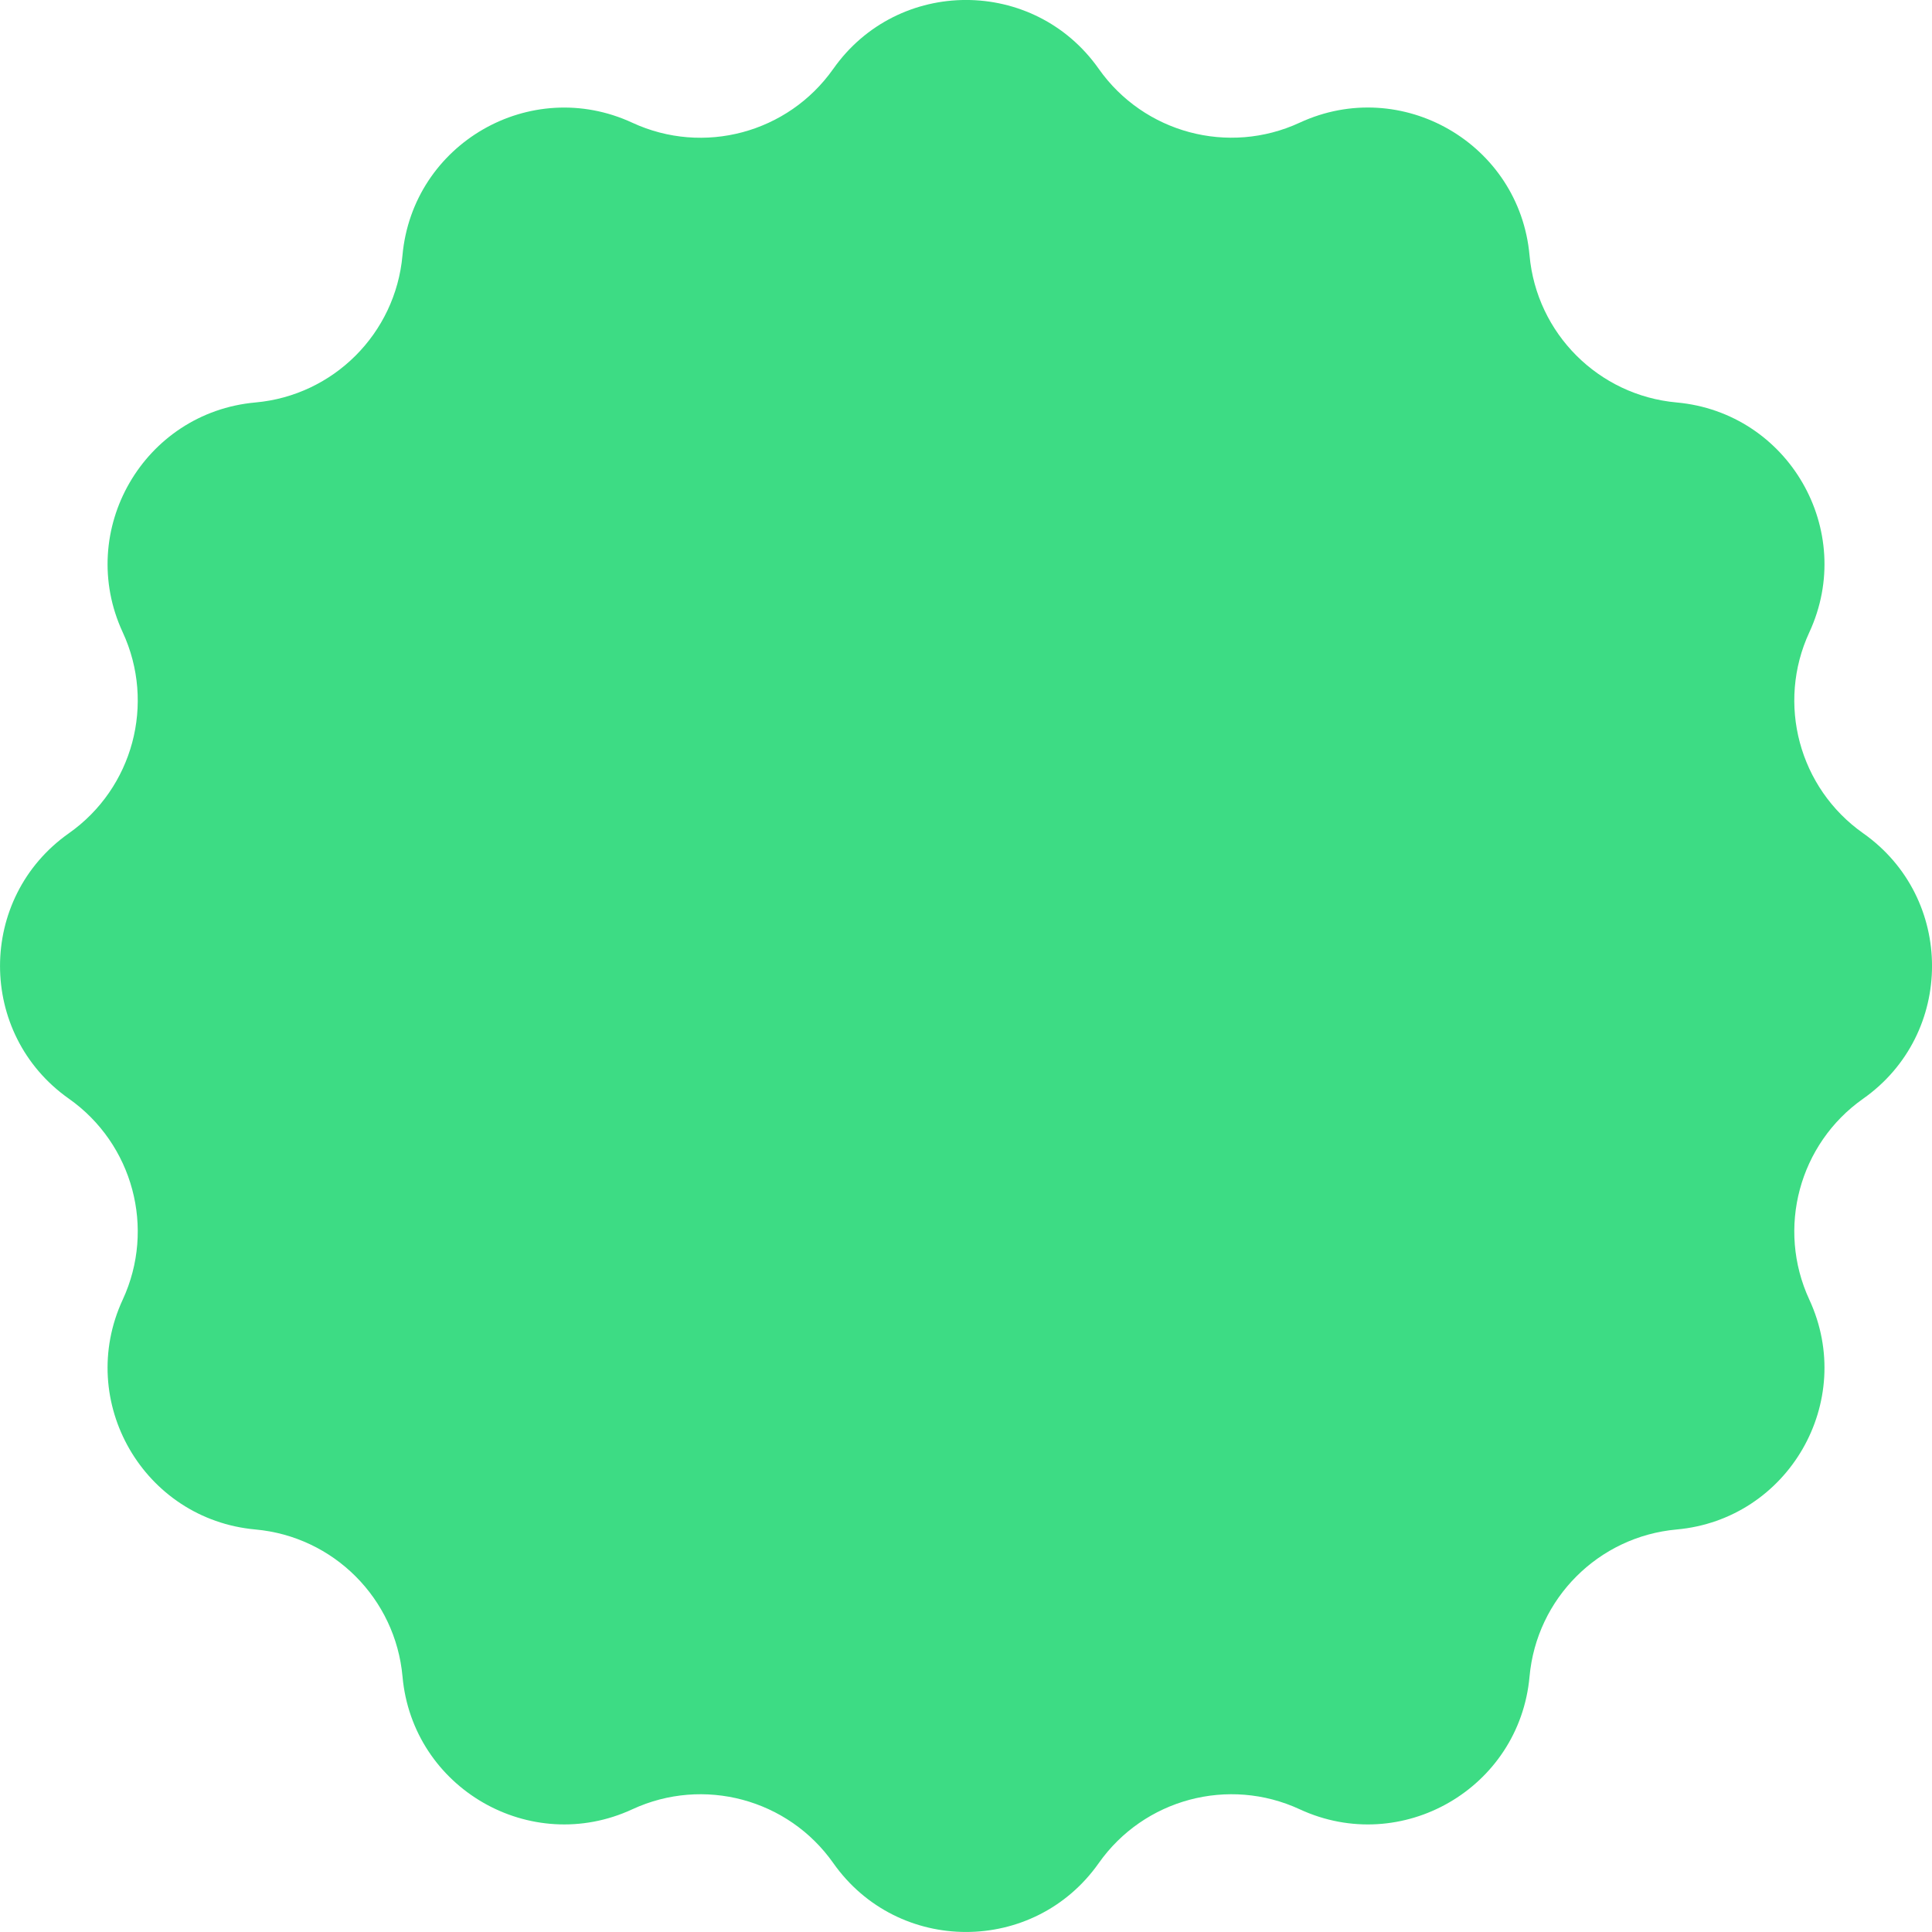 <svg xmlns="http://www.w3.org/2000/svg" width="38" height="38" fill="none" xmlns:v="https://vecta.io/nano"><path d="M16.39 1.354c1.272-1.806 3.949-1.806 5.221 0 .888 1.261 2.552 1.707 3.952 1.059 2.004-.928 4.323.411 4.521 2.61.139 1.537 1.356 2.754 2.893 2.893 2.2.199 3.538 2.517 2.61 4.521-.648 1.4-.202 3.063 1.059 3.952 1.806 1.272 1.806 3.949 0 5.221-1.261.888-1.707 2.552-1.059 3.952.928 2.004-.411 4.323-2.61 4.521-1.537.139-2.754 1.356-2.893 2.893-.199 2.2-2.517 3.538-4.521 2.61-1.4-.648-3.063-.202-3.952 1.059-1.272 1.806-3.949 1.806-5.221 0-.888-1.261-2.552-1.707-3.952-1.059-2.004.928-4.323-.411-4.521-2.61-.139-1.537-1.356-2.754-2.893-2.893-2.2-.199-3.538-2.517-2.61-4.521.648-1.4.202-3.063-1.059-3.952-1.806-1.272-1.806-3.949 0-5.221 1.261-.888 1.707-2.552 1.059-3.952-.928-2.004.411-4.323 2.61-4.521C6.56 7.778 7.778 6.56 7.916 5.024c.199-2.2 2.517-3.538 4.521-2.61 1.4.648 3.063.202 3.952-1.059z" fill="#3ddc84"/></svg>